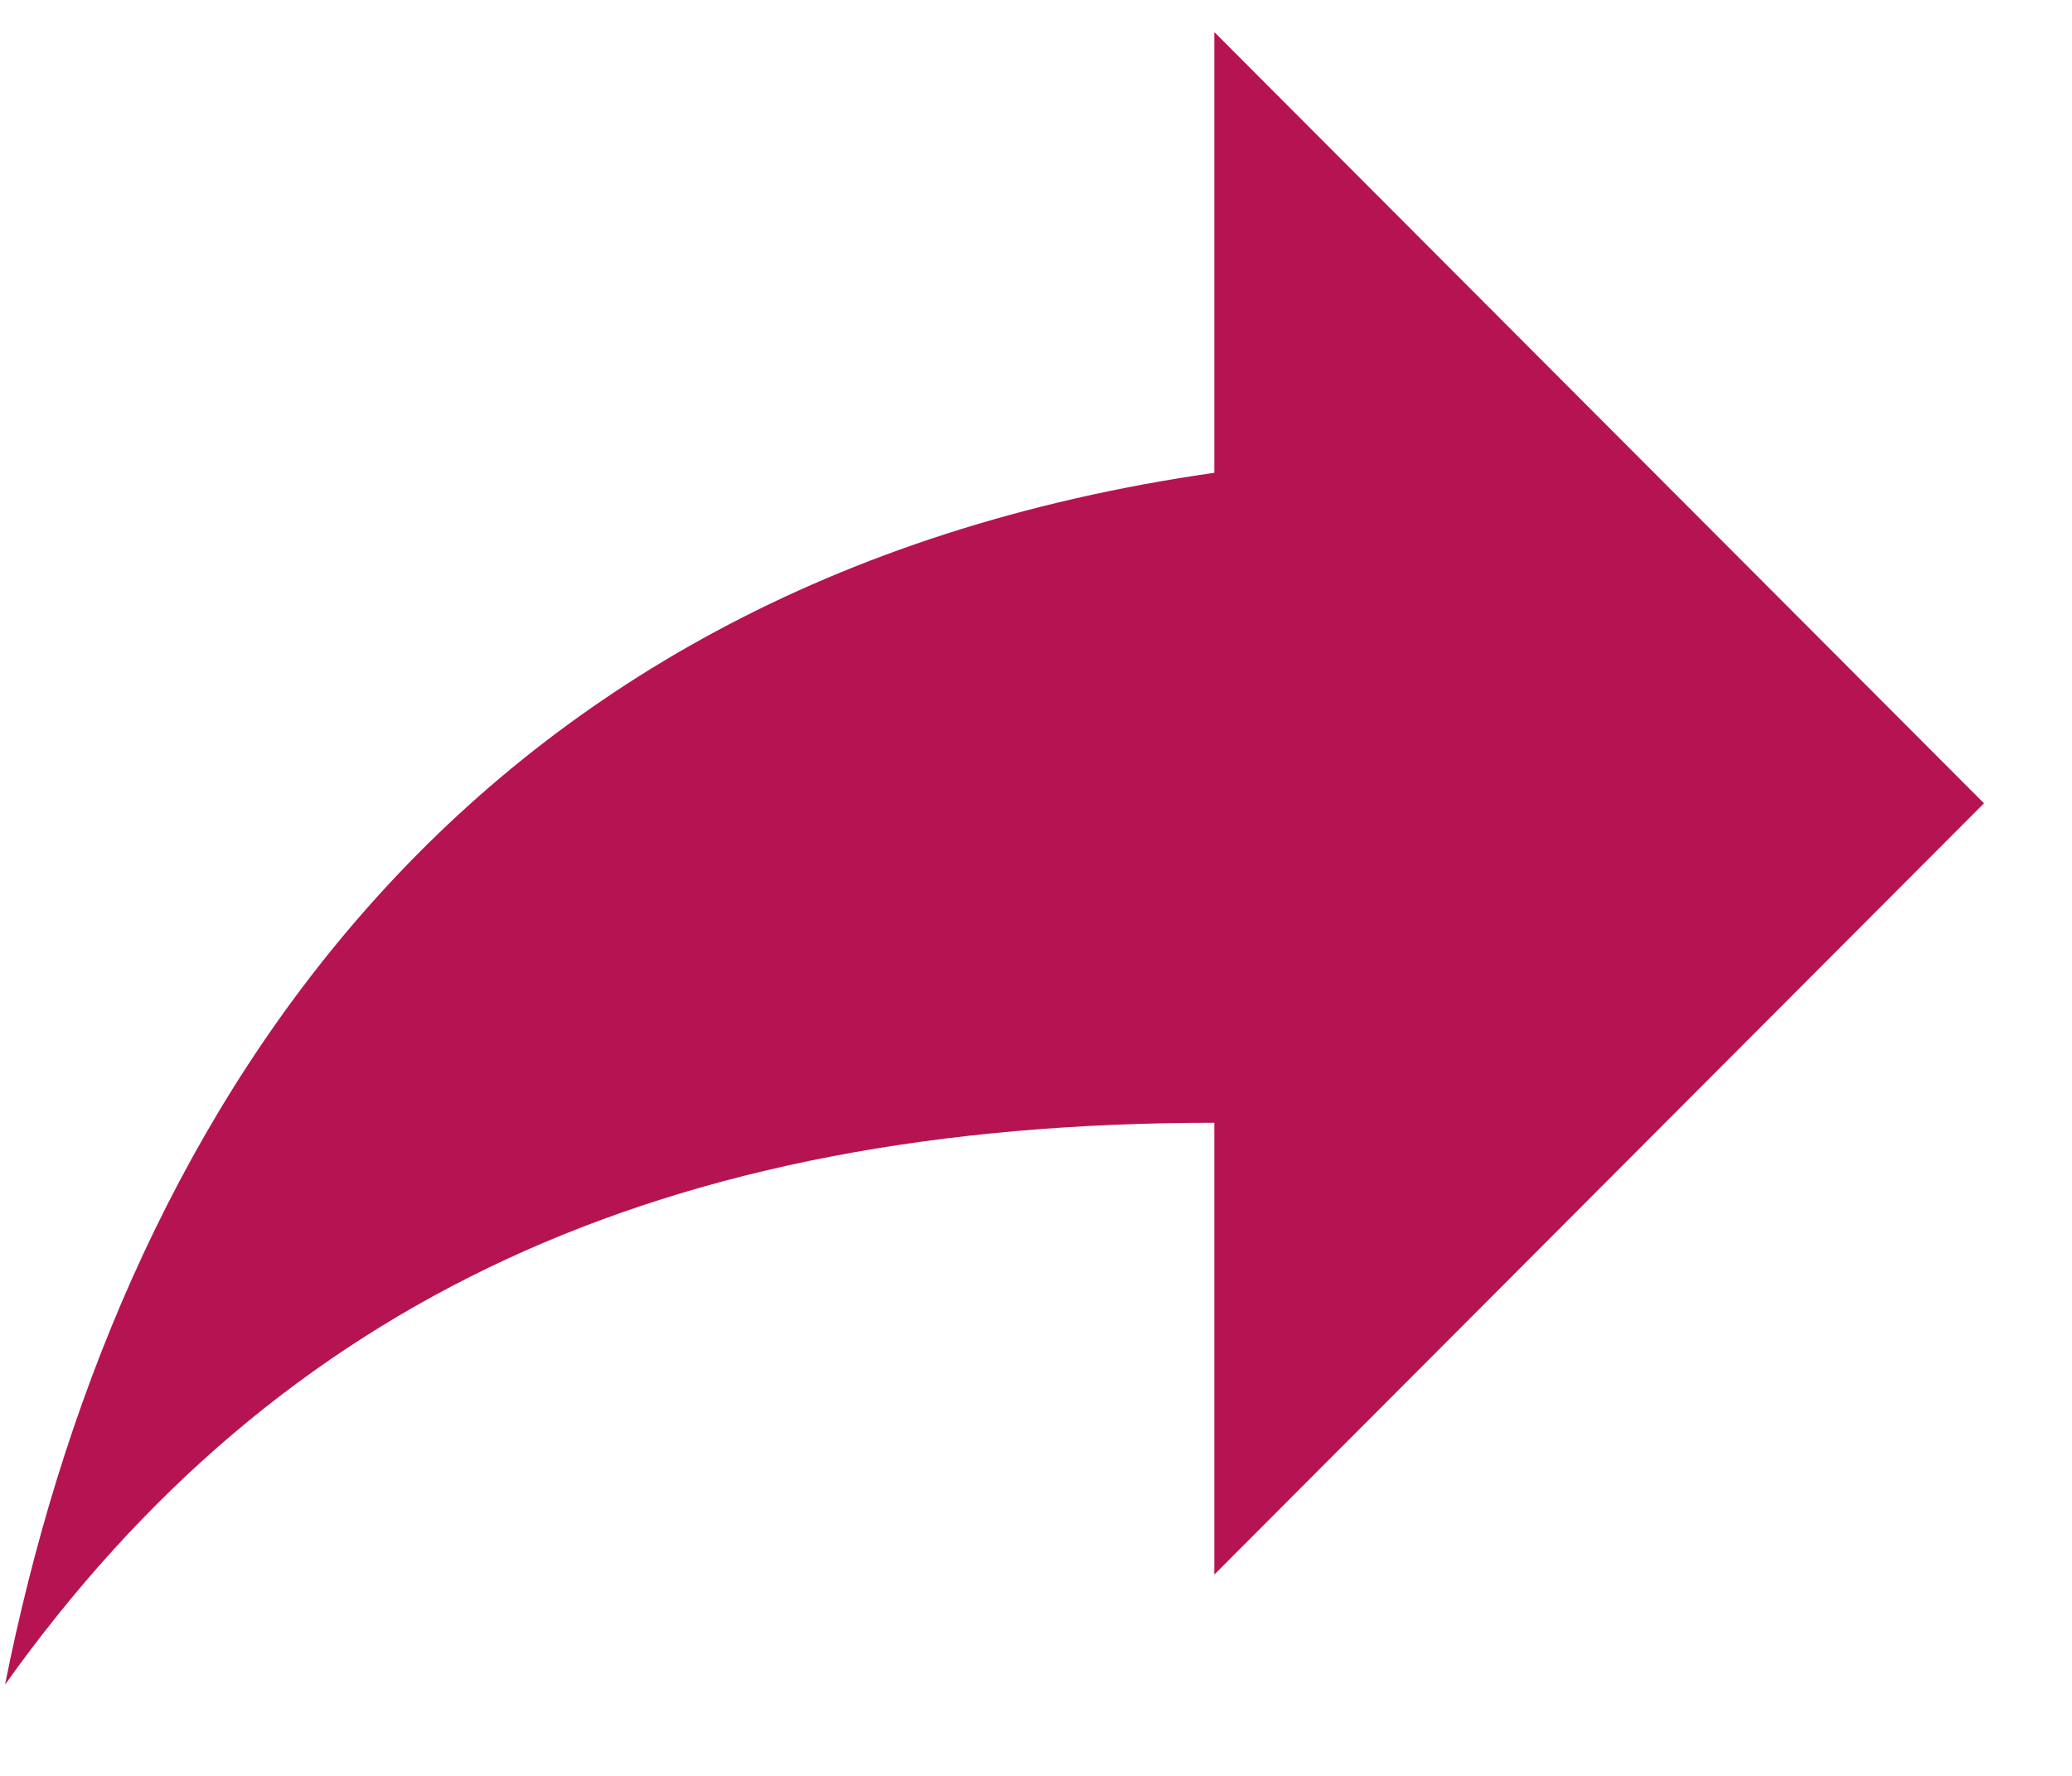 <svg width="21" height="18" viewBox="0 0 21 18" fill="none" xmlns="http://www.w3.org/2000/svg">
<path d="M12.308 4.792V0.326L20.108 8.142L12.308 15.959V11.38C6.737 11.38 2.837 13.167 0.051 17.075C1.165 11.492 4.508 5.909 12.308 4.792Z" fill="#B61352"/>
</svg>
